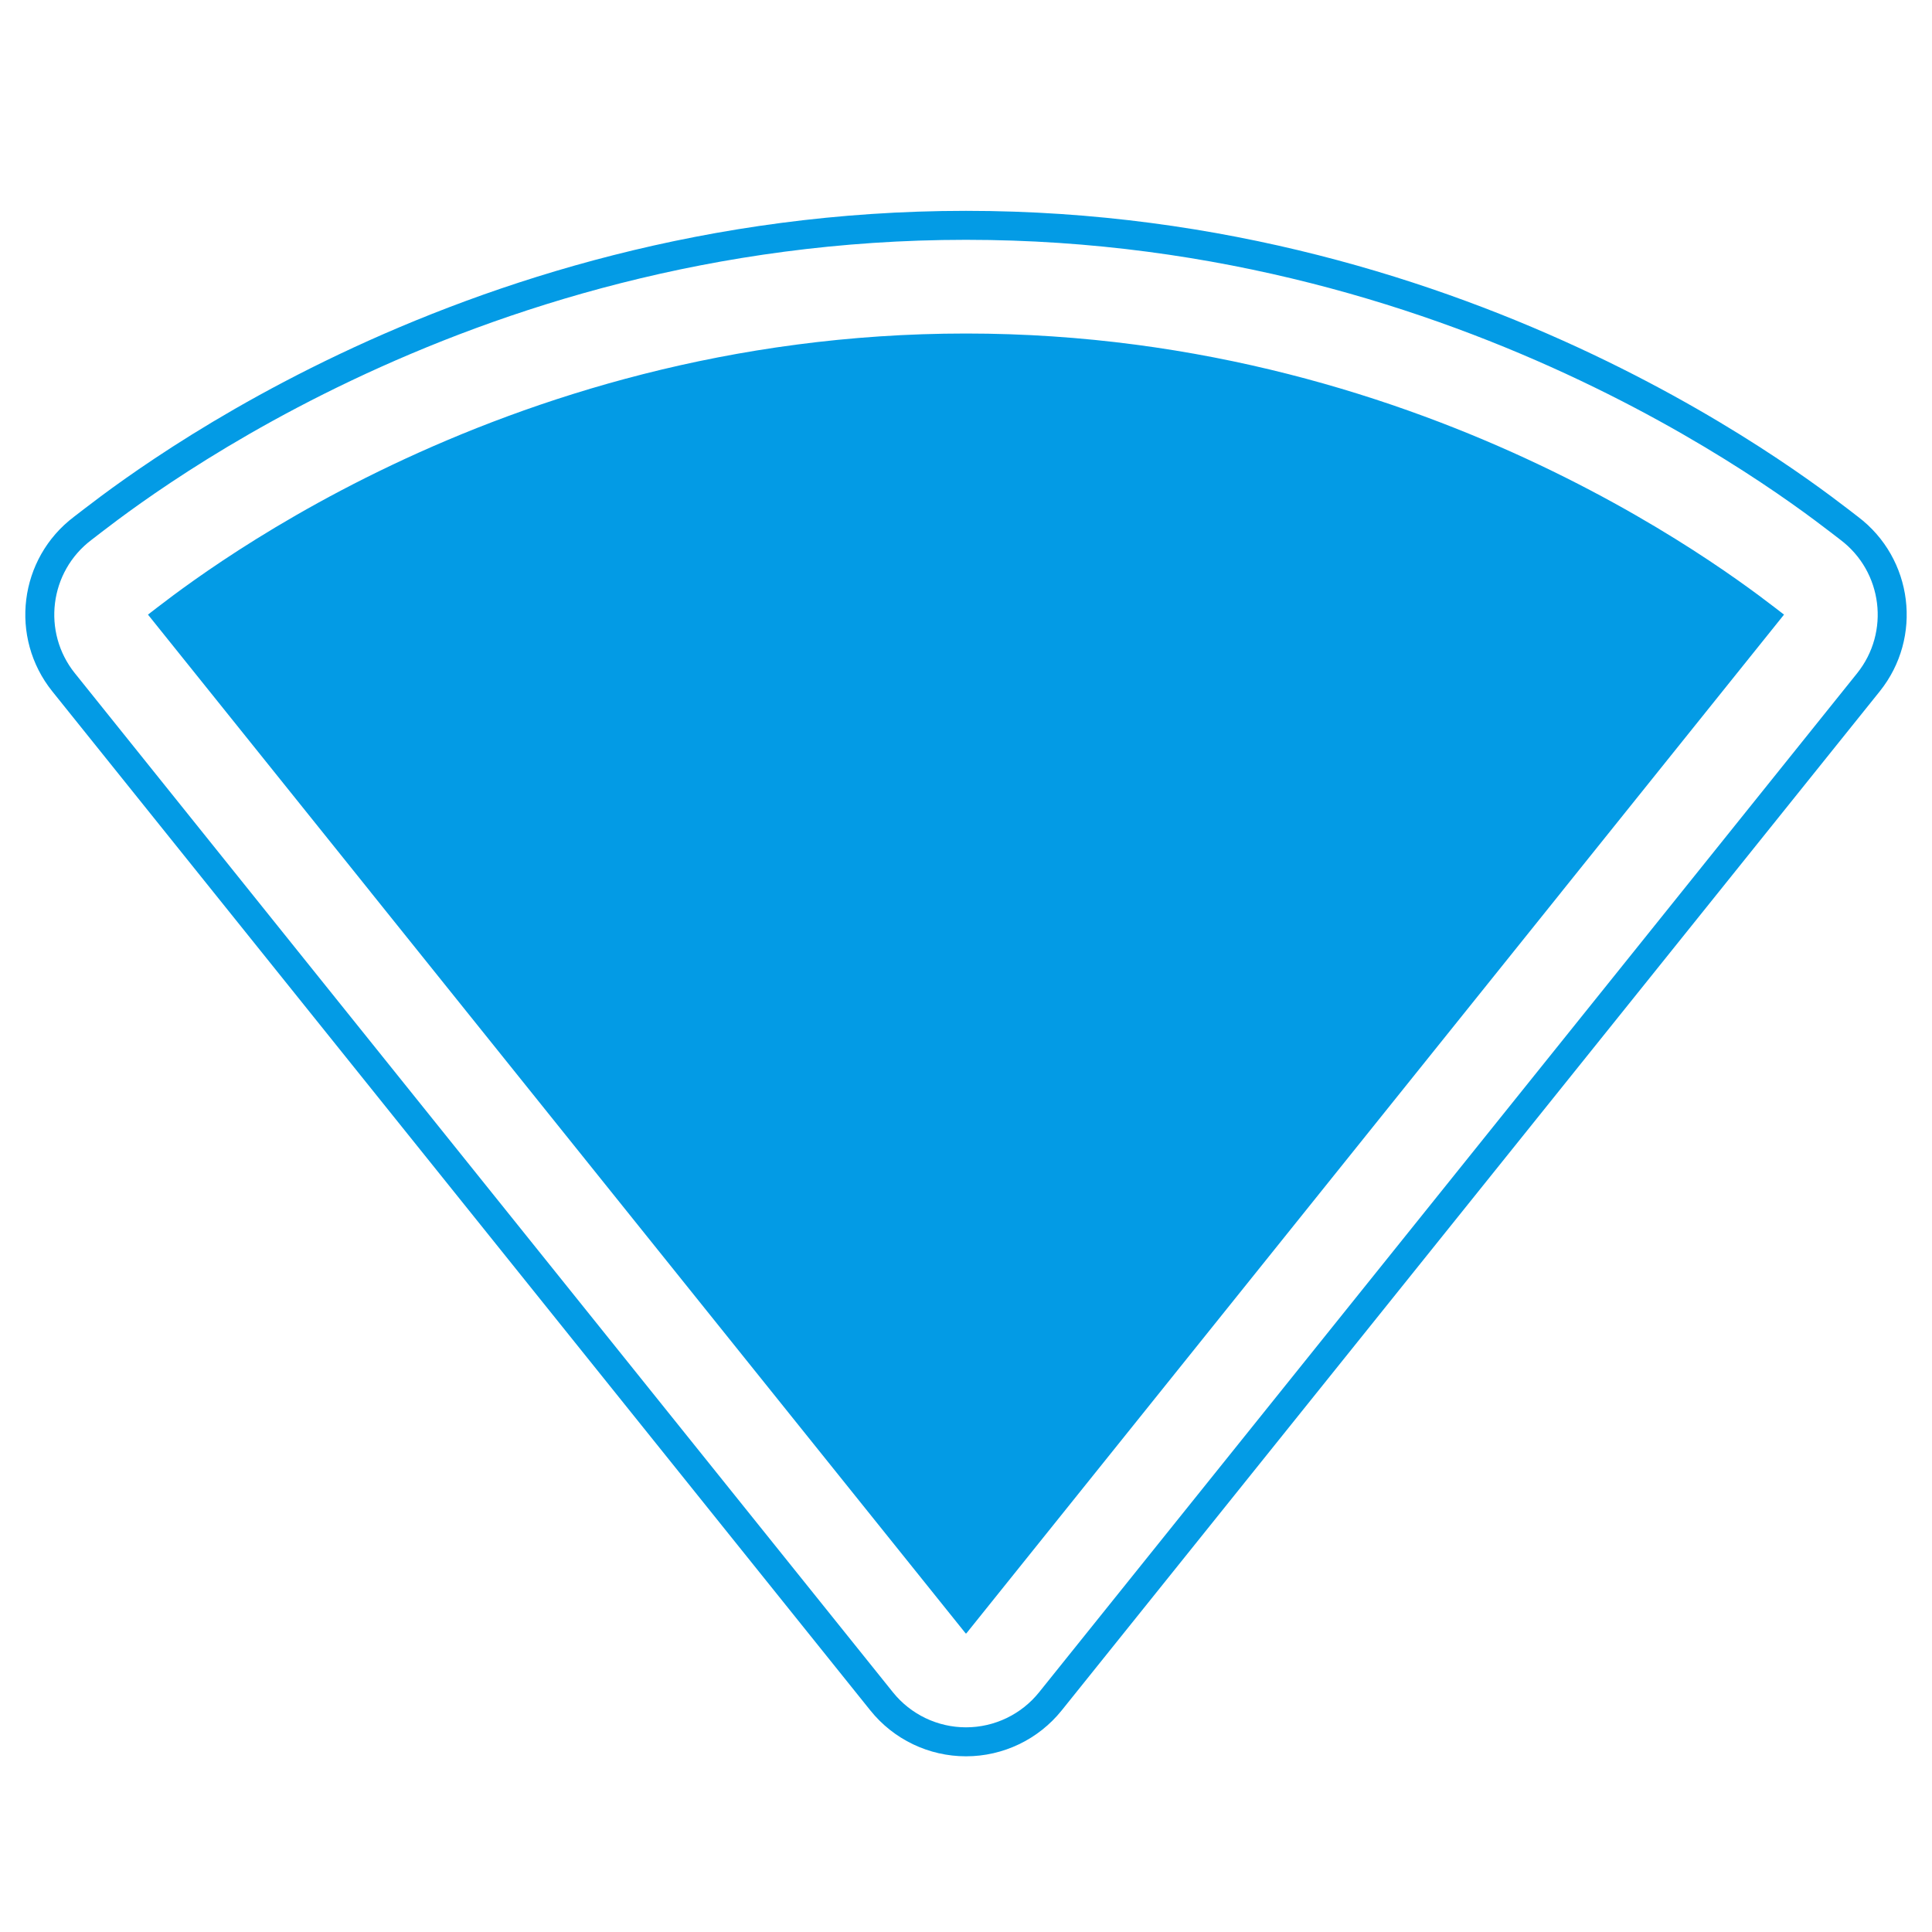 <svg version="1.1" xmlns="http://www.w3.org/2000/svg" xmlns:xlink="http://www.w3.org/1999/xlink" viewBox="0,0,1024,1024">
	<!-- Color names: teamapps-color-1 -->
	<desc>network_wifi icon - Licensed under Apache License v2.0 (http://www.apache.org/licenses/LICENSE-2.0) - Created with Iconfu.com - Derivative work of Material icons (Copyright Google Inc.)</desc>
	<g fill="none" fill-rule="nonzero" style="mix-blend-mode: normal">
		<g color="#039be5" class="teamapps-color-1">
			<path d="M39.23,273.89c17.74,-13.4 199.32,-162.14 472.77,-162.14c273.06,0 455.01,148.72 472.77,162.14c29.24,22.1 34.45,63.99 11.51,92.57l-433.57,540.1c-12.34,15.37 -30.99,24.32 -50.71,24.32c-19.71,0 -38.36,-8.94 -50.7,-24.32l-433.57,-540.1c-22.94,-28.59 -17.74,-70.48 11.51,-92.58zM39.7,356.85l118.07,147.13l315.5,392.97c9.43,11.74 23.67,18.57 38.73,18.57c15.06,0 29.3,-6.83 38.73,-18.57l315.49,-392.96l118.08,-147.13c17.52,-21.83 13.54,-53.83 -8.79,-70.71c-17.52,-13.24 -195.91,-159.04 -463.51,-159.04c-267.99,0 -446.01,145.81 -463.51,159.04c-22.33,16.88 -26.31,48.87 -8.79,70.71zM78.43,325.76c16.76,-12.67 183.26,-148.99 433.57,-148.99c249.93,0 416.81,136.33 433.57,148.99l-118.08,147.12c0,0 0.01,0 0.01,0.01l-315.12,392.6l-0.38,0.37l-0.38,-0.37l-315.12,-392.6c0,0 0.01,0 0.01,-0.01z" fill="currentColor"/>
		</g>
	</g>
</svg>